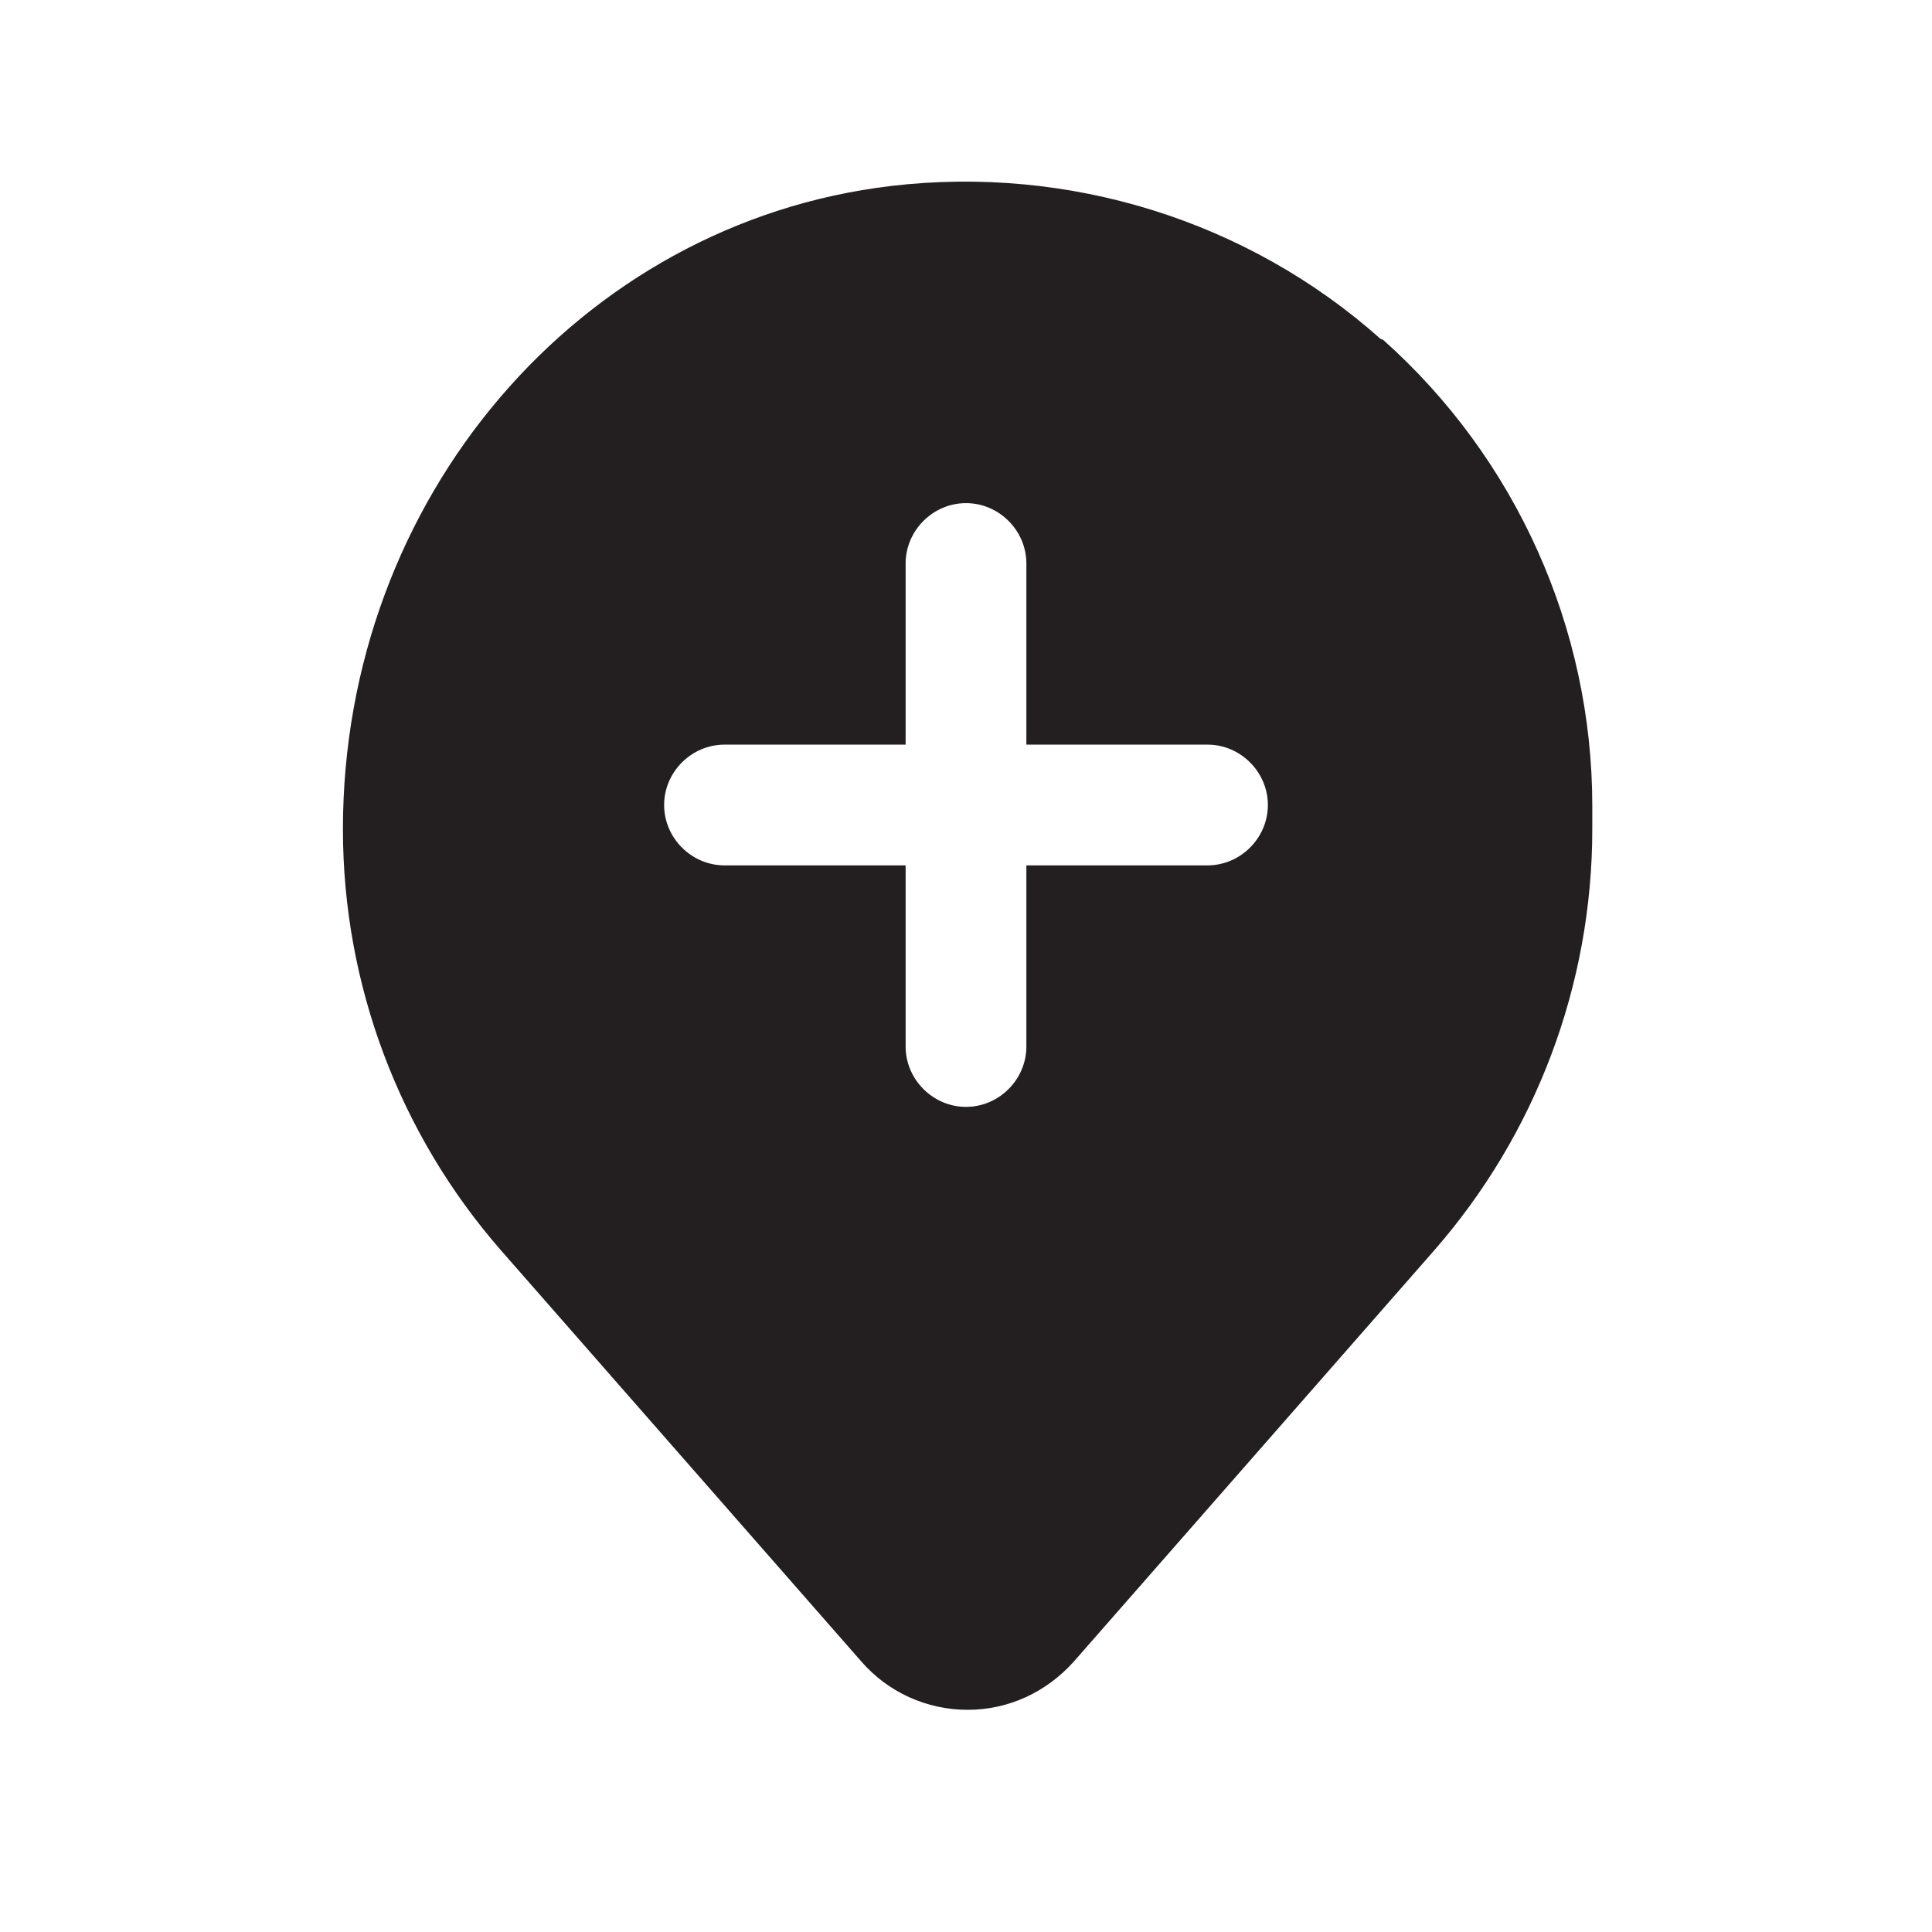 <?xml version="1.0" encoding="UTF-8"?><svg xmlns="http://www.w3.org/2000/svg" viewBox="0 0 24 24"><defs><style>.v{fill:#231f20;}</style></defs><g id="a"/><g id="b"/><g id="c"/><g id="d"/><g id="e"/><g id="f"/><g id="g"/><g id="h"/><g id="i"/><g id="j"/><g id="k"/><g id="l"/><g id="m"/><g id="n"/><g id="o"/><g id="p"/><g id="q"/><g id="r"/><g id="s"><path class="v" d="M17.15,4.21c-1.65-1.47-3.87-2.16-6.08-1.9-3.88,.46-6.81,3.89-6.81,7.99,0,1.93,.7,3.79,1.97,5.24l4.47,5.1c.33,.38,.81,.6,1.32,.6s.98-.22,1.32-.6l4.47-5.1c1.27-1.45,1.97-3.31,1.97-5.24v-.29c0-2.21-.95-4.32-2.6-5.79Zm-2.15,6.54h-2.25v2.25c0,.41-.34,.75-.75,.75s-.75-.34-.75-.75v-2.25h-2.25c-.41,0-.75-.34-.75-.75s.34-.75,.75-.75h2.25v-2.25c0-.41,.34-.75,.75-.75s.75,.34,.75,.75v2.25h2.25c.41,0,.75,.34,.75,.75s-.34,.75-.75,.75Z"/></g><g id="t"/><g id="u"/></svg>